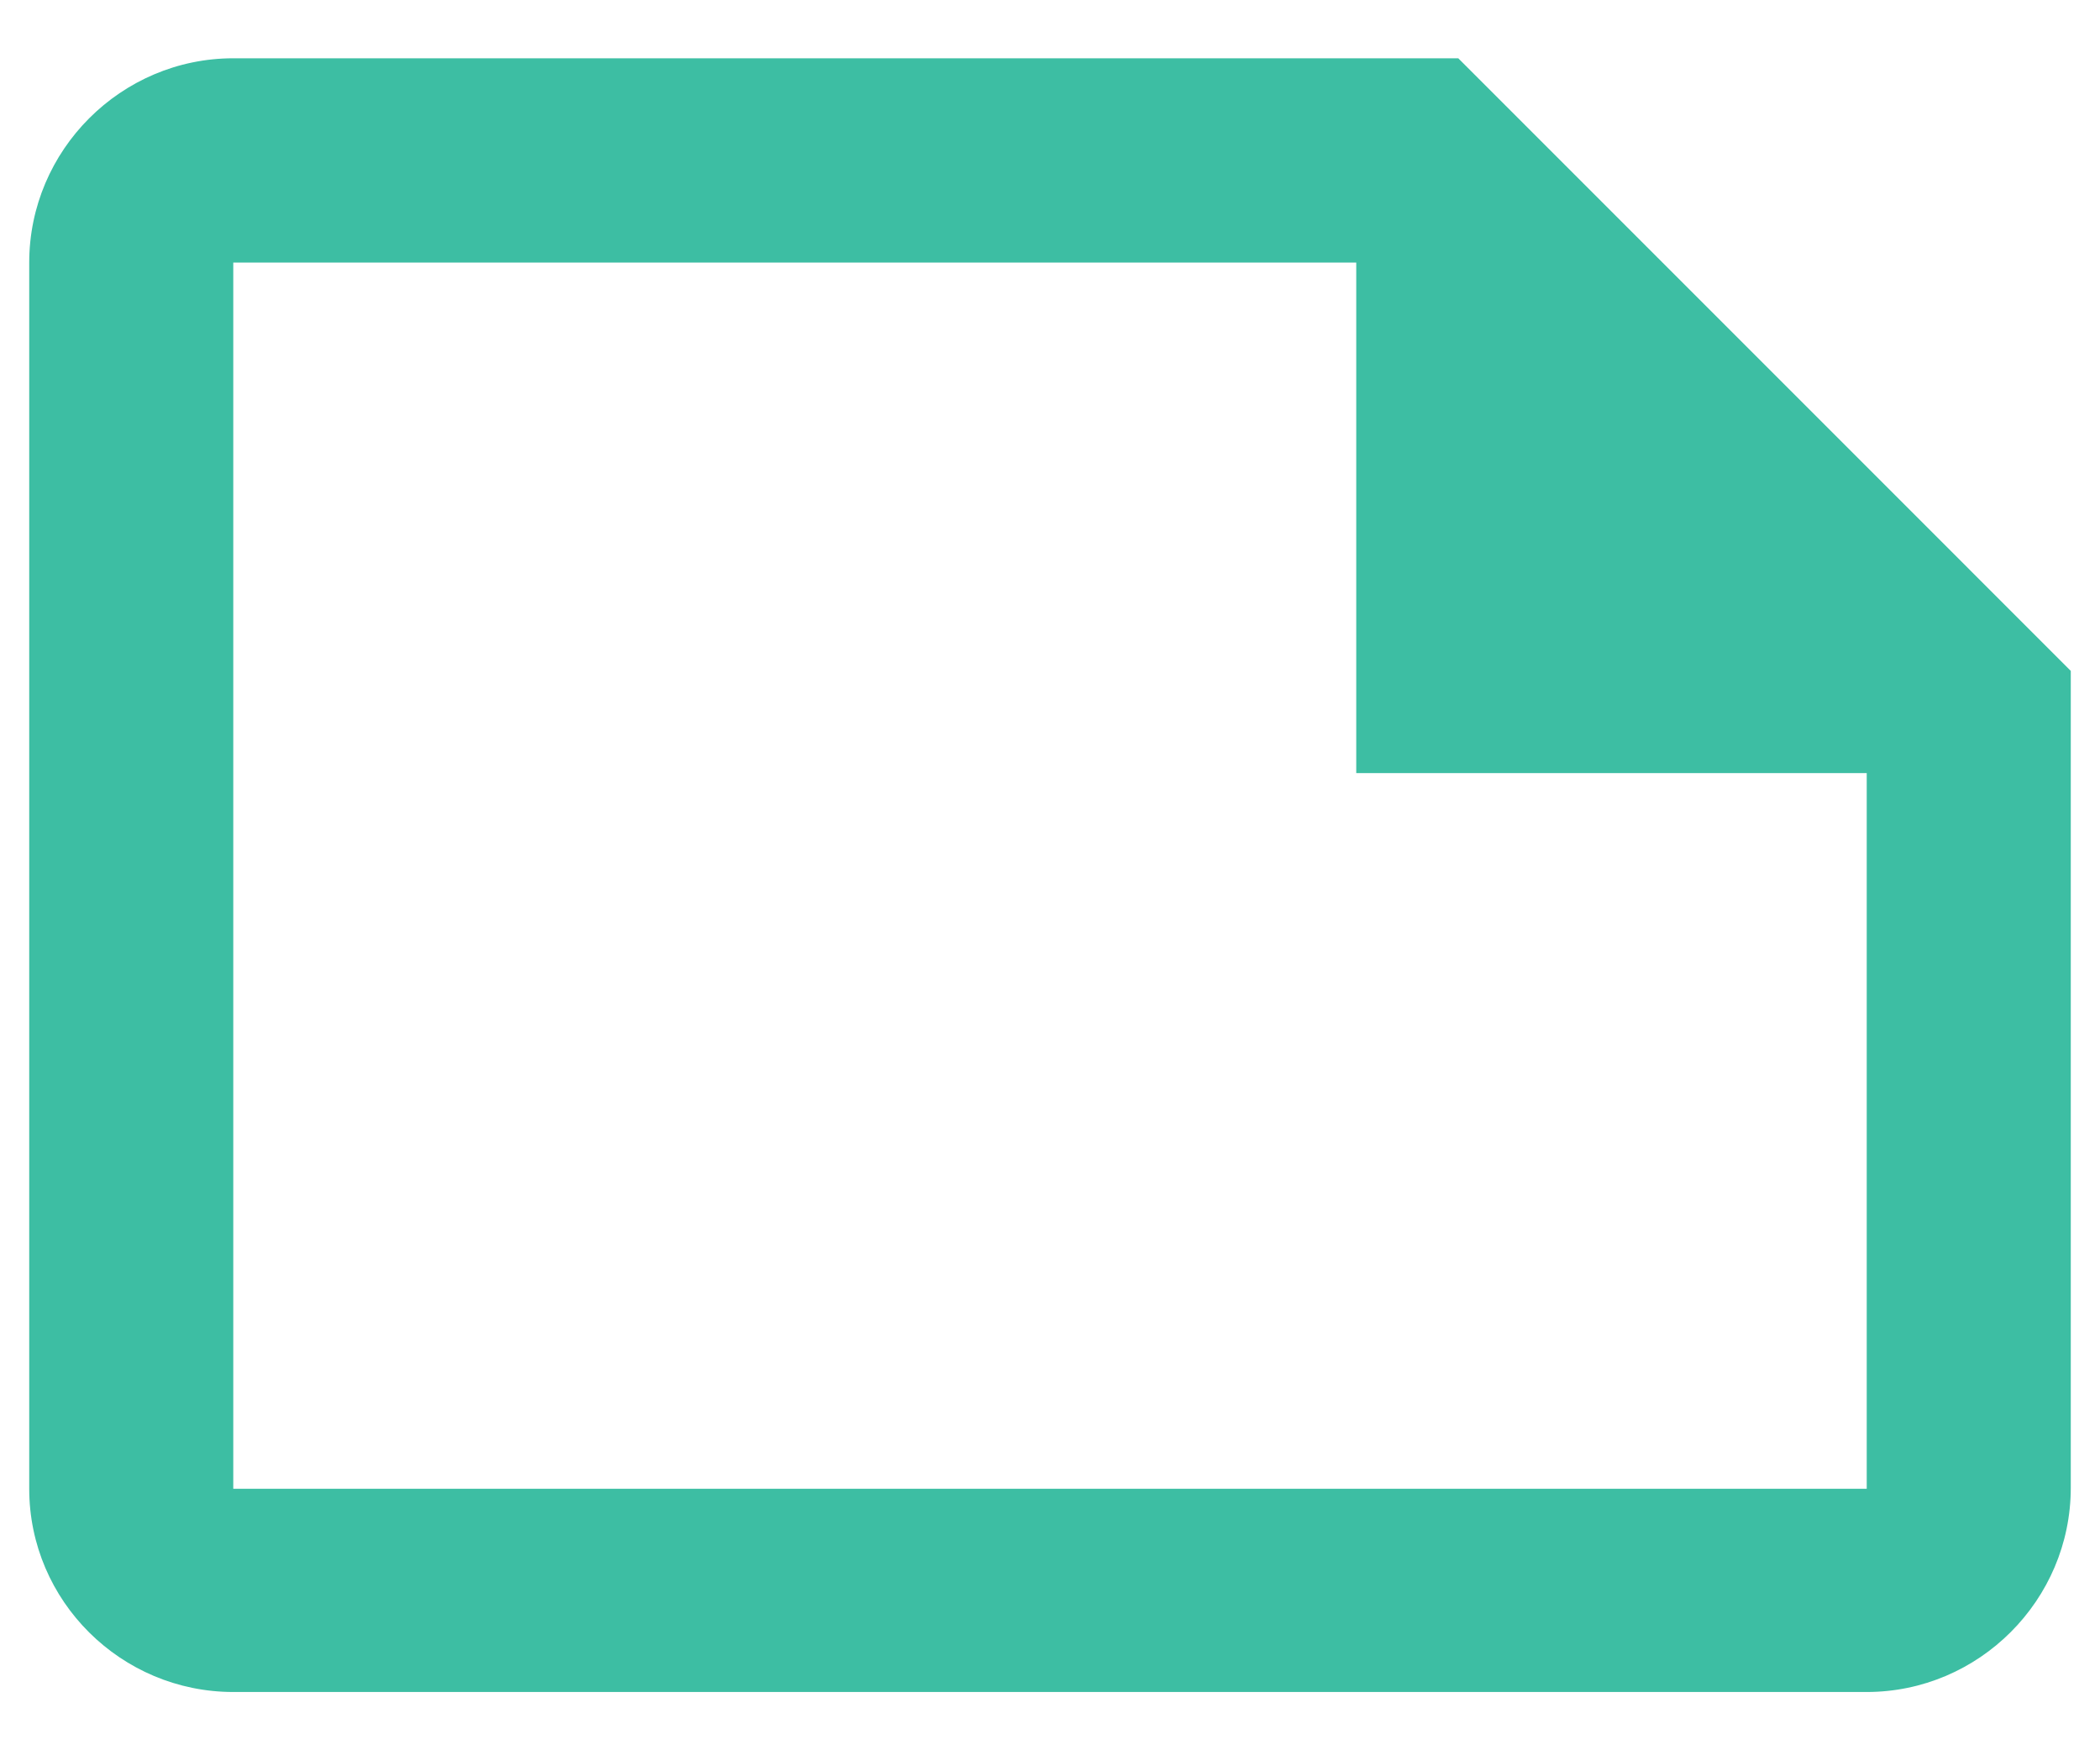 <svg width="12" height="10" viewBox="0 0 12 10" fill="none" xmlns="http://www.w3.org/2000/svg">
<path d="M8.333 0.333H1.333C0.692 0.333 0.167 0.858 0.167 1.5V8.506C0.167 9.147 0.692 9.667 1.333 9.667H10.667C11.308 9.667 11.833 9.142 11.833 8.5V3.833L8.333 0.333ZM1.333 8.506V1.5H7.75V4.417H10.667V8.506H1.333Z" fill="#3DBEA3"/>
</svg>
